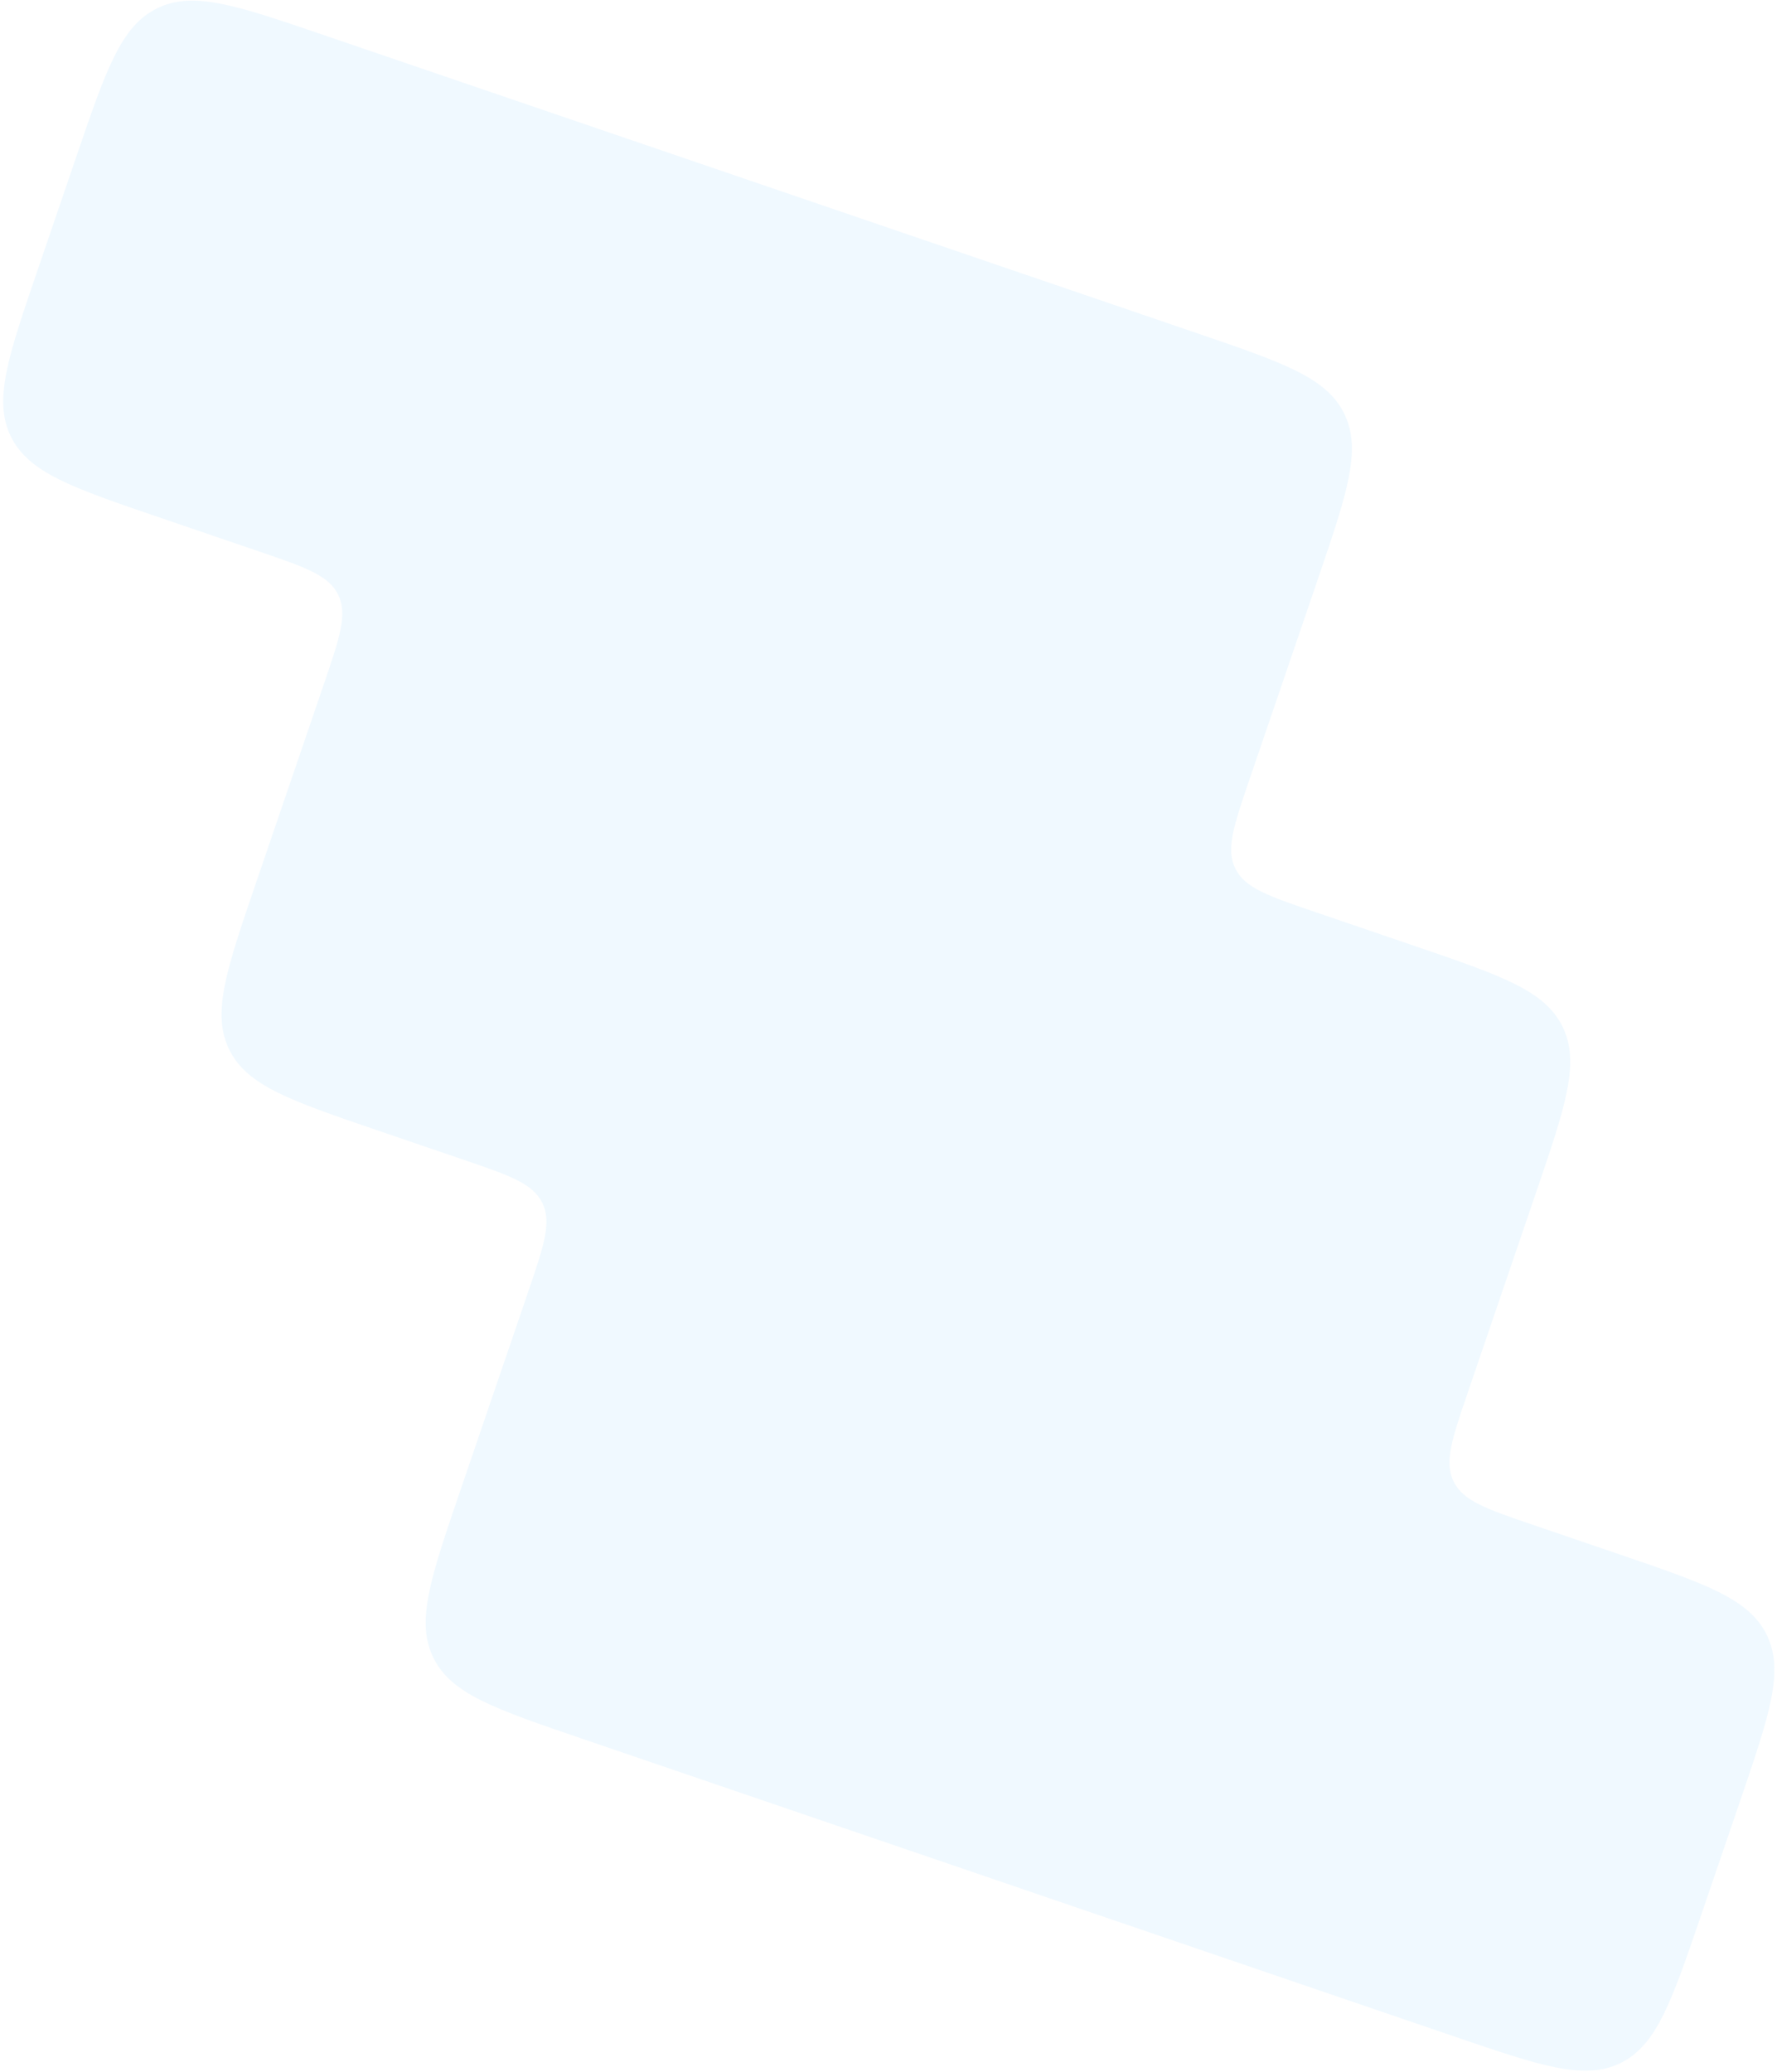 <svg width="446" height="520" viewBox="0 0 446 520" fill="none" xmlns="http://www.w3.org/2000/svg">
<path d="M81.25 8.8C59.433 1.352 48.525 -2.372 39.433 2.091C30.342 6.555 26.618 17.463 19.17 39.28L9.447 67.76C1.998 89.577 -1.726 100.485 2.738 109.576C7.202 118.668 18.11 122.392 39.926 129.84L64.847 138.348C76.594 142.358 82.468 144.364 84.871 149.259C87.275 154.155 85.269 160.028 81.259 171.776L64.243 221.616C56.795 243.432 53.071 254.341 57.535 263.432C61.998 272.524 72.907 276.248 94.723 283.696L116.083 290.988C127.831 294.999 133.705 297.004 136.108 301.899C138.512 306.795 136.506 312.669 132.496 324.416L115.48 374.256C108.032 396.073 104.308 406.981 108.772 416.072C113.235 425.164 124.144 428.888 145.96 436.336L364.901 511.083C386.717 518.531 397.625 522.255 406.717 517.791C415.808 513.327 419.532 502.419 426.981 480.603L436.704 452.123C444.152 430.306 447.876 419.398 443.412 410.306C438.949 401.215 428.04 397.491 406.224 390.042L384.864 382.75C373.116 378.739 367.243 376.734 364.839 371.839C362.436 366.943 364.441 361.07 368.451 349.322L385.467 299.482C392.915 277.666 396.639 266.757 392.176 257.666C387.712 248.574 376.804 244.85 354.987 237.402L330.067 228.894C318.319 224.884 312.446 222.879 310.042 217.983C307.639 213.088 309.644 207.214 313.655 195.467L330.67 145.627C338.118 123.81 341.842 112.902 337.379 103.81C332.915 94.719 322.007 90.995 300.19 83.546L81.25 8.8Z" fill="#64C6FF" fill-opacity="0.1"/>
</svg>

